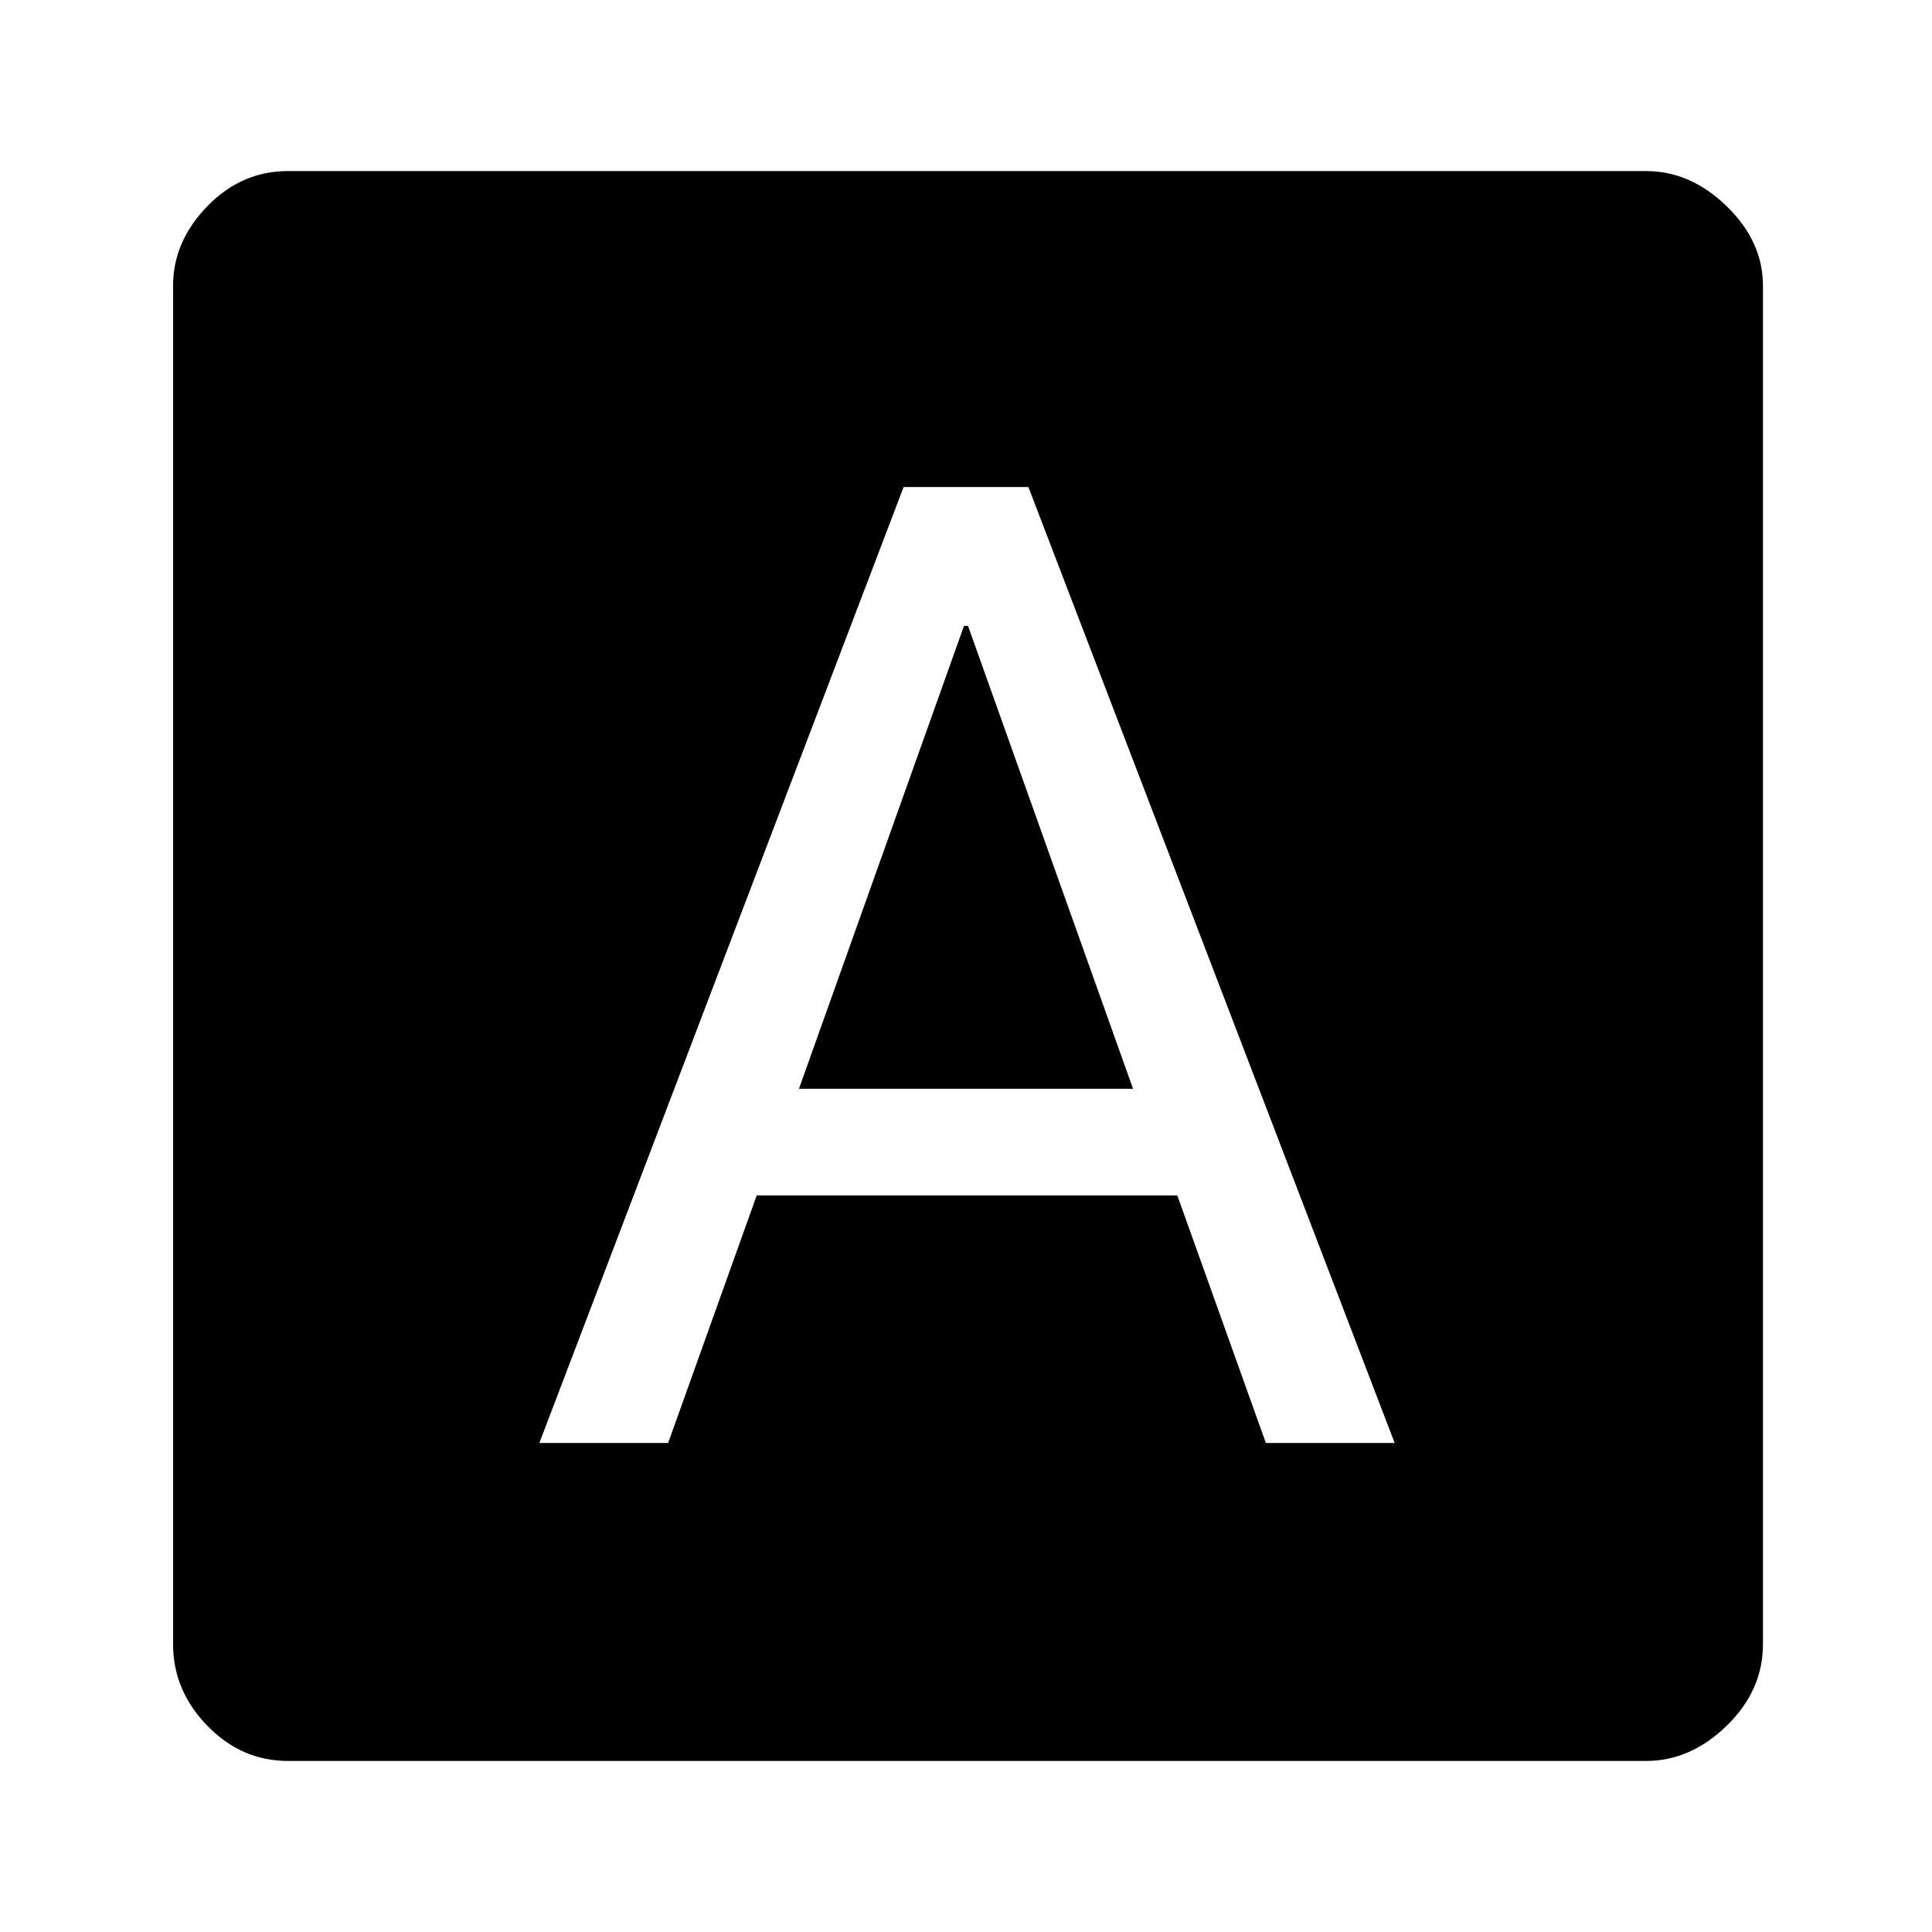 <svg xmlns="http://www.w3.org/2000/svg" height="48" width="48"><path d="M13.4 35.85H16.6L18.8 29.7H29.25L31.45 35.85H34.65L25.55 12.1H22.45ZM19.85 27.05 23.95 15.55H24.05L28.15 27.05ZM7.15 43.75Q6 43.75 5.15 42.875Q4.3 42 4.3 40.85V7.1Q4.3 6 5.15 5.125Q6 4.25 7.15 4.25H40.9Q42 4.25 42.9 5.125Q43.8 6 43.8 7.1V40.85Q43.8 42 42.9 42.875Q42 43.75 40.9 43.75Z"/></svg>